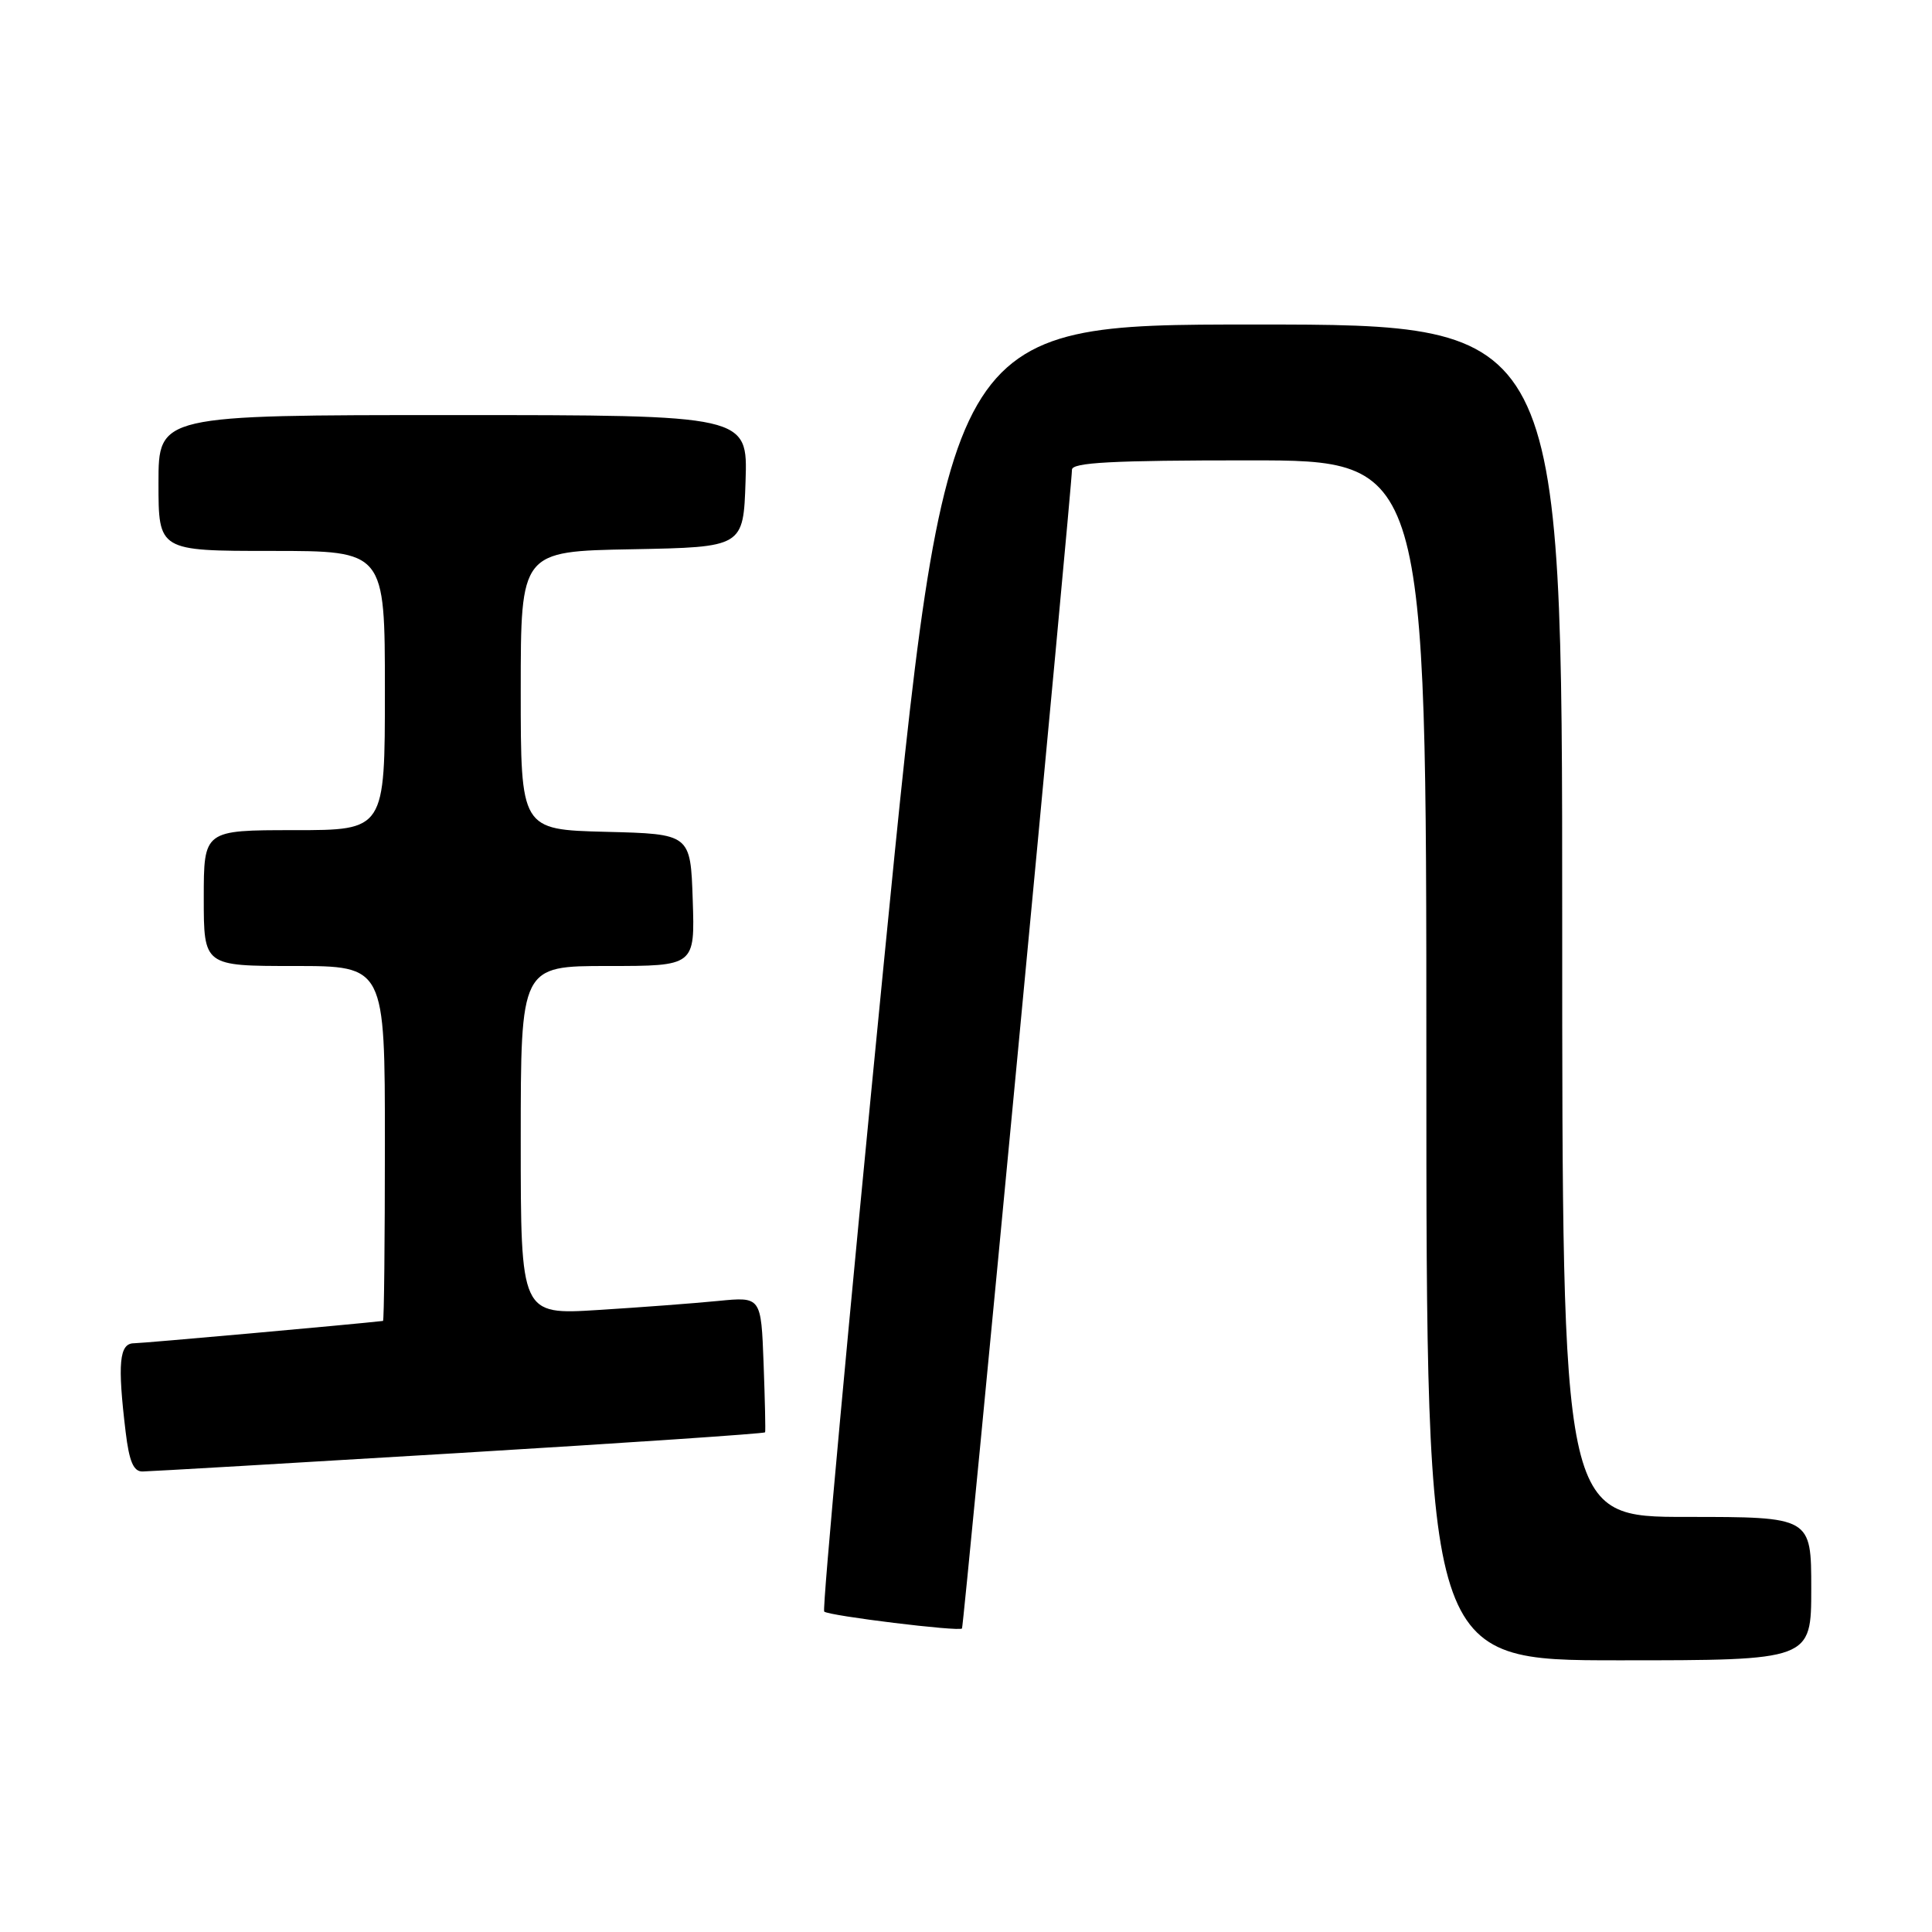 <?xml version="1.0" encoding="UTF-8" standalone="no"?>
<!DOCTYPE svg PUBLIC "-//W3C//DTD SVG 1.1//EN" "http://www.w3.org/Graphics/SVG/1.1/DTD/svg11.dtd" >
<svg xmlns="http://www.w3.org/2000/svg" xmlns:xlink="http://www.w3.org/1999/xlink" version="1.1" viewBox="0 0 256 256">
 <g >
 <path fill="currentColor"
d=" M 240.00 210.50 C 240.00 201.00 240.00 201.00 223.50 201.00 C 207.00 201.00 207.00 201.00 207.00 122.00 C 207.00 43.00 207.00 43.00 166.23 43.00 C 125.45 43.00 125.45 43.00 117.07 128.01 C 112.47 174.77 108.93 213.26 109.21 213.54 C 109.77 214.10 127.16 216.23 127.47 215.78 C 127.71 215.42 142.09 63.92 142.04 62.25 C 142.01 61.28 147.35 61.00 165.50 61.00 C 189.00 61.00 189.00 61.00 189.00 140.50 C 189.00 220.00 189.00 220.00 214.50 220.00 C 240.00 220.00 240.00 220.00 240.00 210.50 Z  M 60.87 192.53 C 83.08 191.19 101.30 189.96 101.38 189.79 C 101.45 189.63 101.36 185.52 101.18 180.66 C 100.85 171.82 100.85 171.82 95.17 172.38 C 92.05 172.69 84.89 173.23 79.25 173.58 C 69.00 174.22 69.00 174.22 69.00 151.11 C 69.00 128.00 69.00 128.00 80.54 128.00 C 92.08 128.00 92.08 128.00 91.79 119.25 C 91.50 110.50 91.50 110.50 80.25 110.22 C 69.00 109.93 69.00 109.93 69.00 91.49 C 69.00 73.05 69.00 73.05 83.75 72.78 C 98.50 72.50 98.50 72.50 98.79 63.75 C 99.08 55.00 99.08 55.00 60.04 55.00 C 21.00 55.00 21.00 55.00 21.00 64.00 C 21.00 73.00 21.00 73.00 36.00 73.00 C 51.00 73.00 51.00 73.00 51.00 91.50 C 51.00 110.00 51.00 110.00 39.00 110.00 C 27.00 110.00 27.00 110.00 27.00 119.00 C 27.00 128.00 27.00 128.00 39.00 128.00 C 51.00 128.00 51.00 128.00 51.00 151.50 C 51.00 164.43 50.89 175.01 50.75 175.03 C 46.75 175.49 18.99 177.98 17.75 177.99 C 15.80 178.00 15.55 180.63 16.65 189.75 C 17.12 193.66 17.69 195.00 18.89 194.98 C 19.78 194.97 38.67 193.87 60.87 192.53 Z "/>
</g>
</svg>
